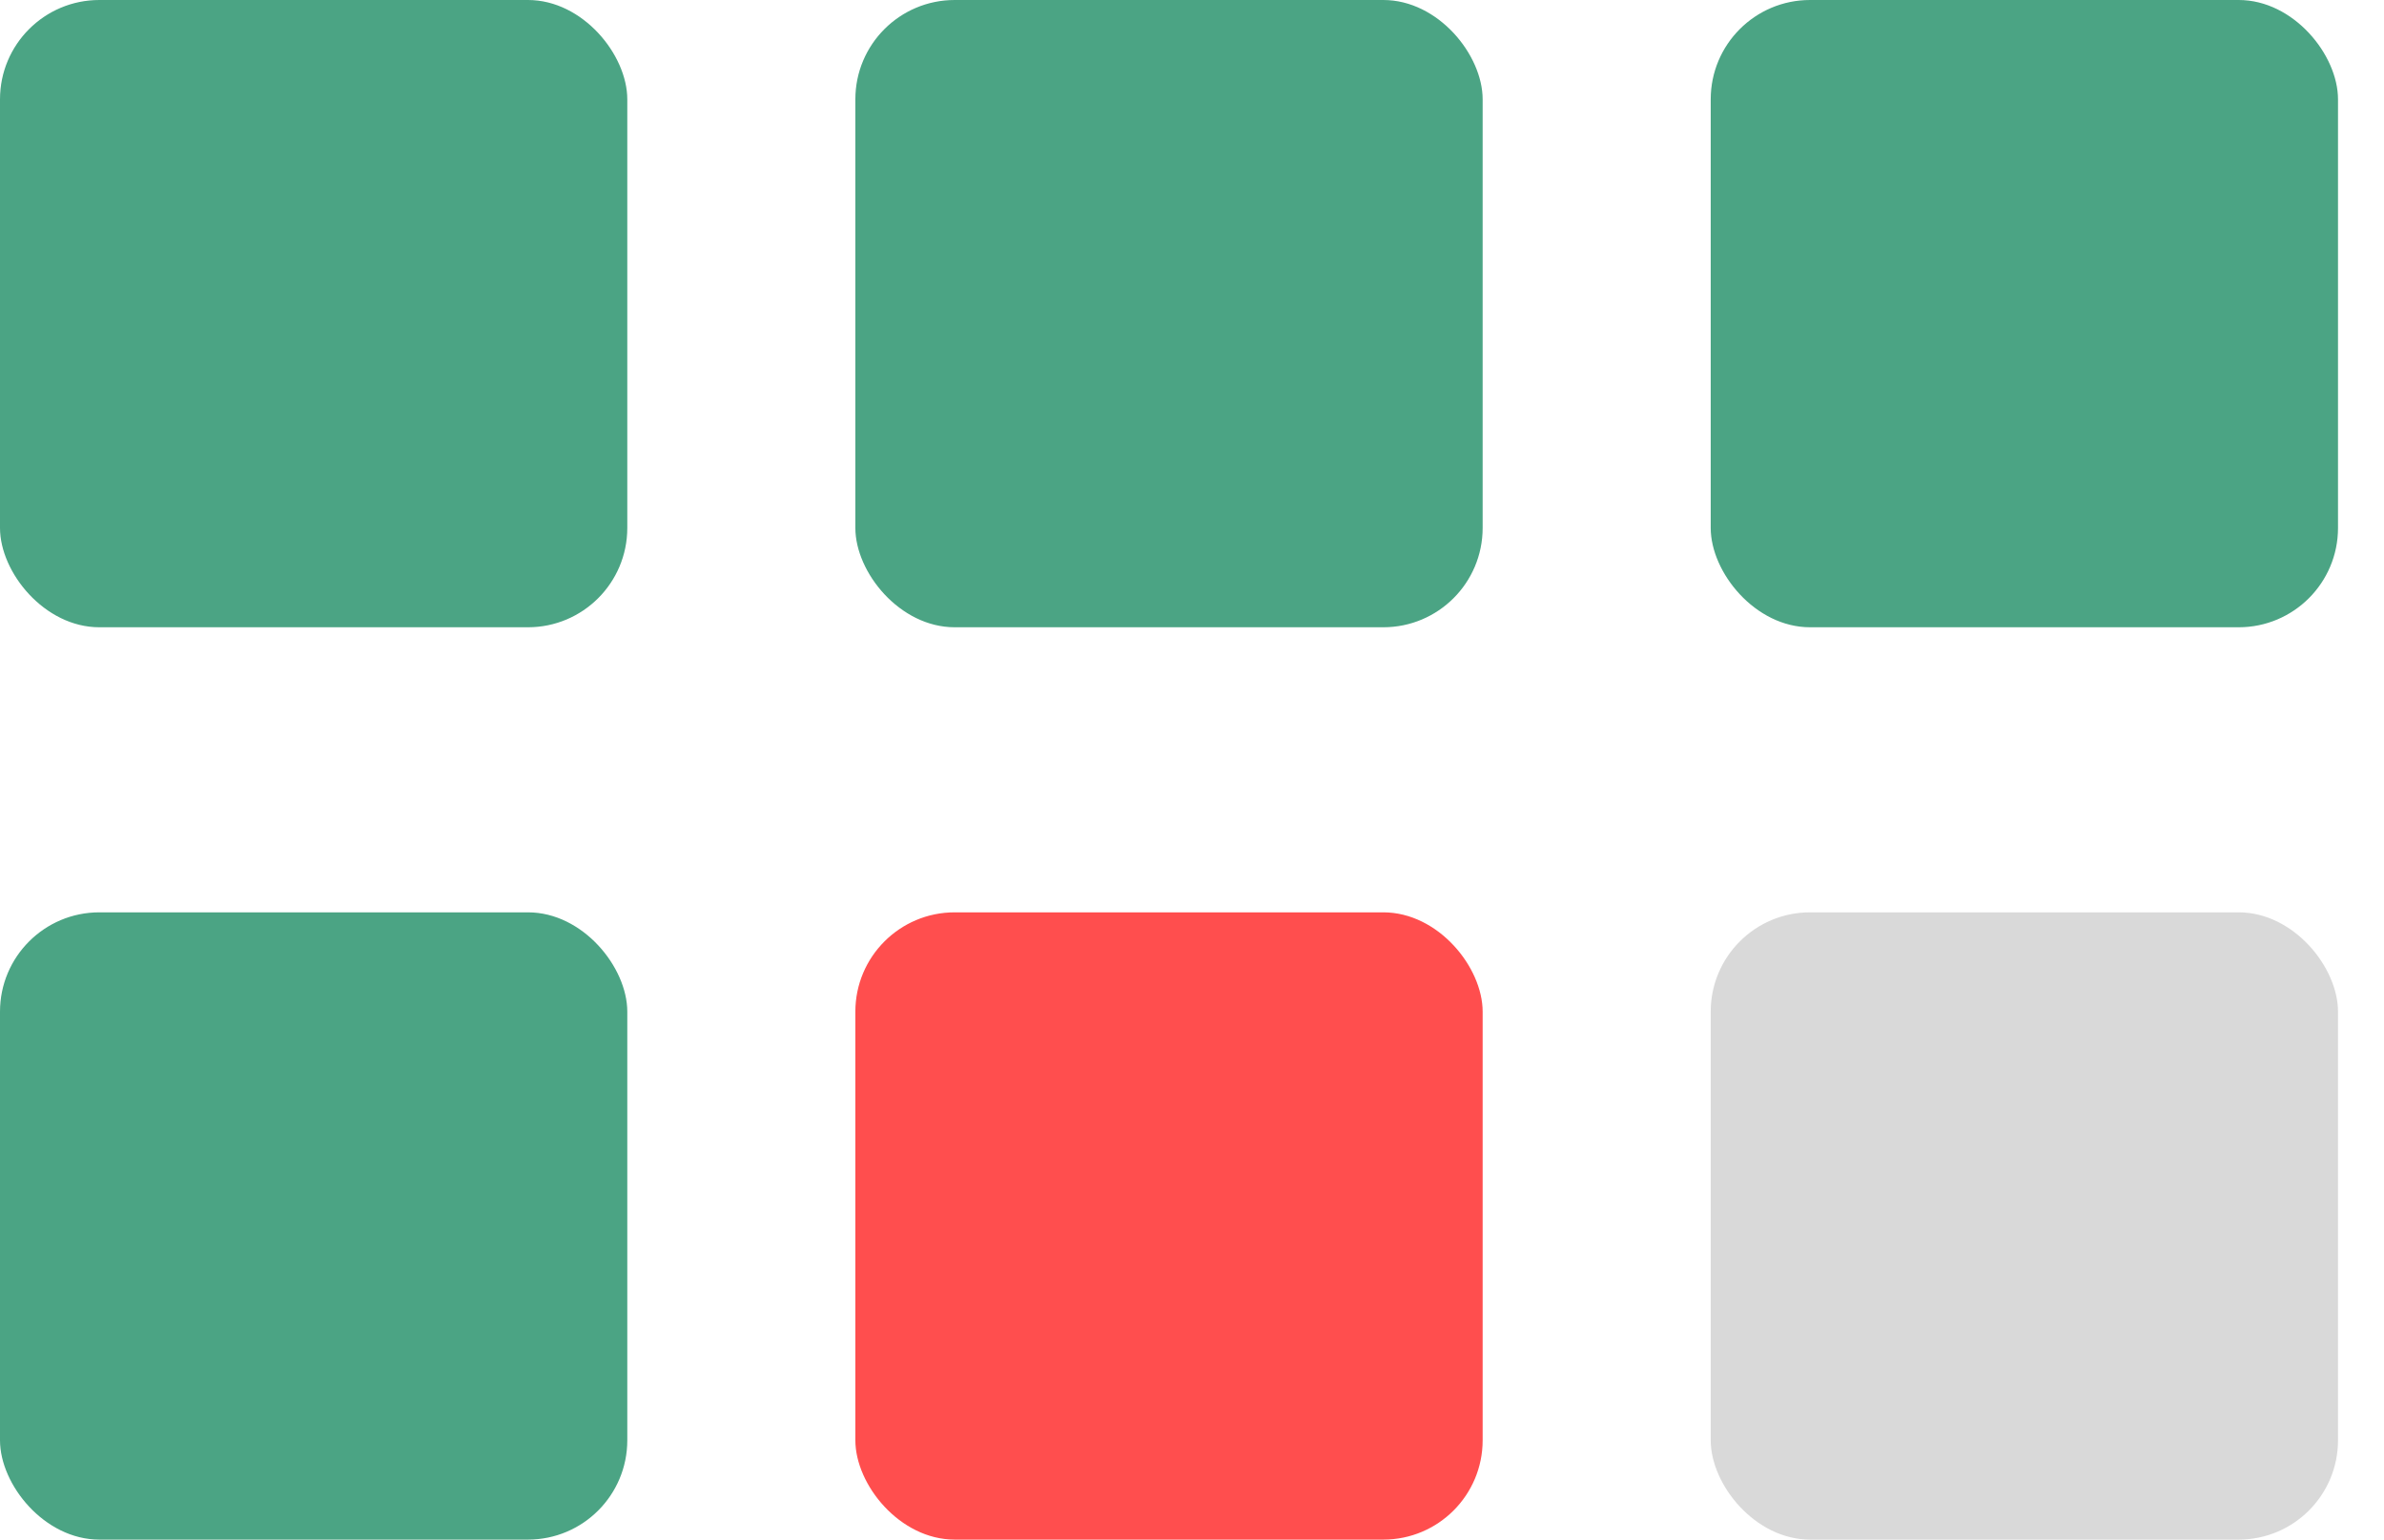 <svg width="48" height="31" viewBox="0 0 48 31" fill="none" xmlns="http://www.w3.org/2000/svg">
<rect width="12.63" height="12.63" rx="2" fill="#4BA484"/>
<rect y="18.37" width="12.63" height="12.63" rx="2" fill="#4BA484"/>
<rect x="17.222" width="12.63" height="12.63" rx="2" fill="#4BA484"/>
<rect x="17.222" y="18.37" width="12.63" height="12.63" rx="2" fill="#FF4E4E"/>
<rect x="34.444" width="12.63" height="12.63" rx="2" fill="#4BA484"/>
<rect x="34.444" y="18.37" width="12.63" height="12.63" rx="2" fill="#D9D9D9"/>
</svg>
